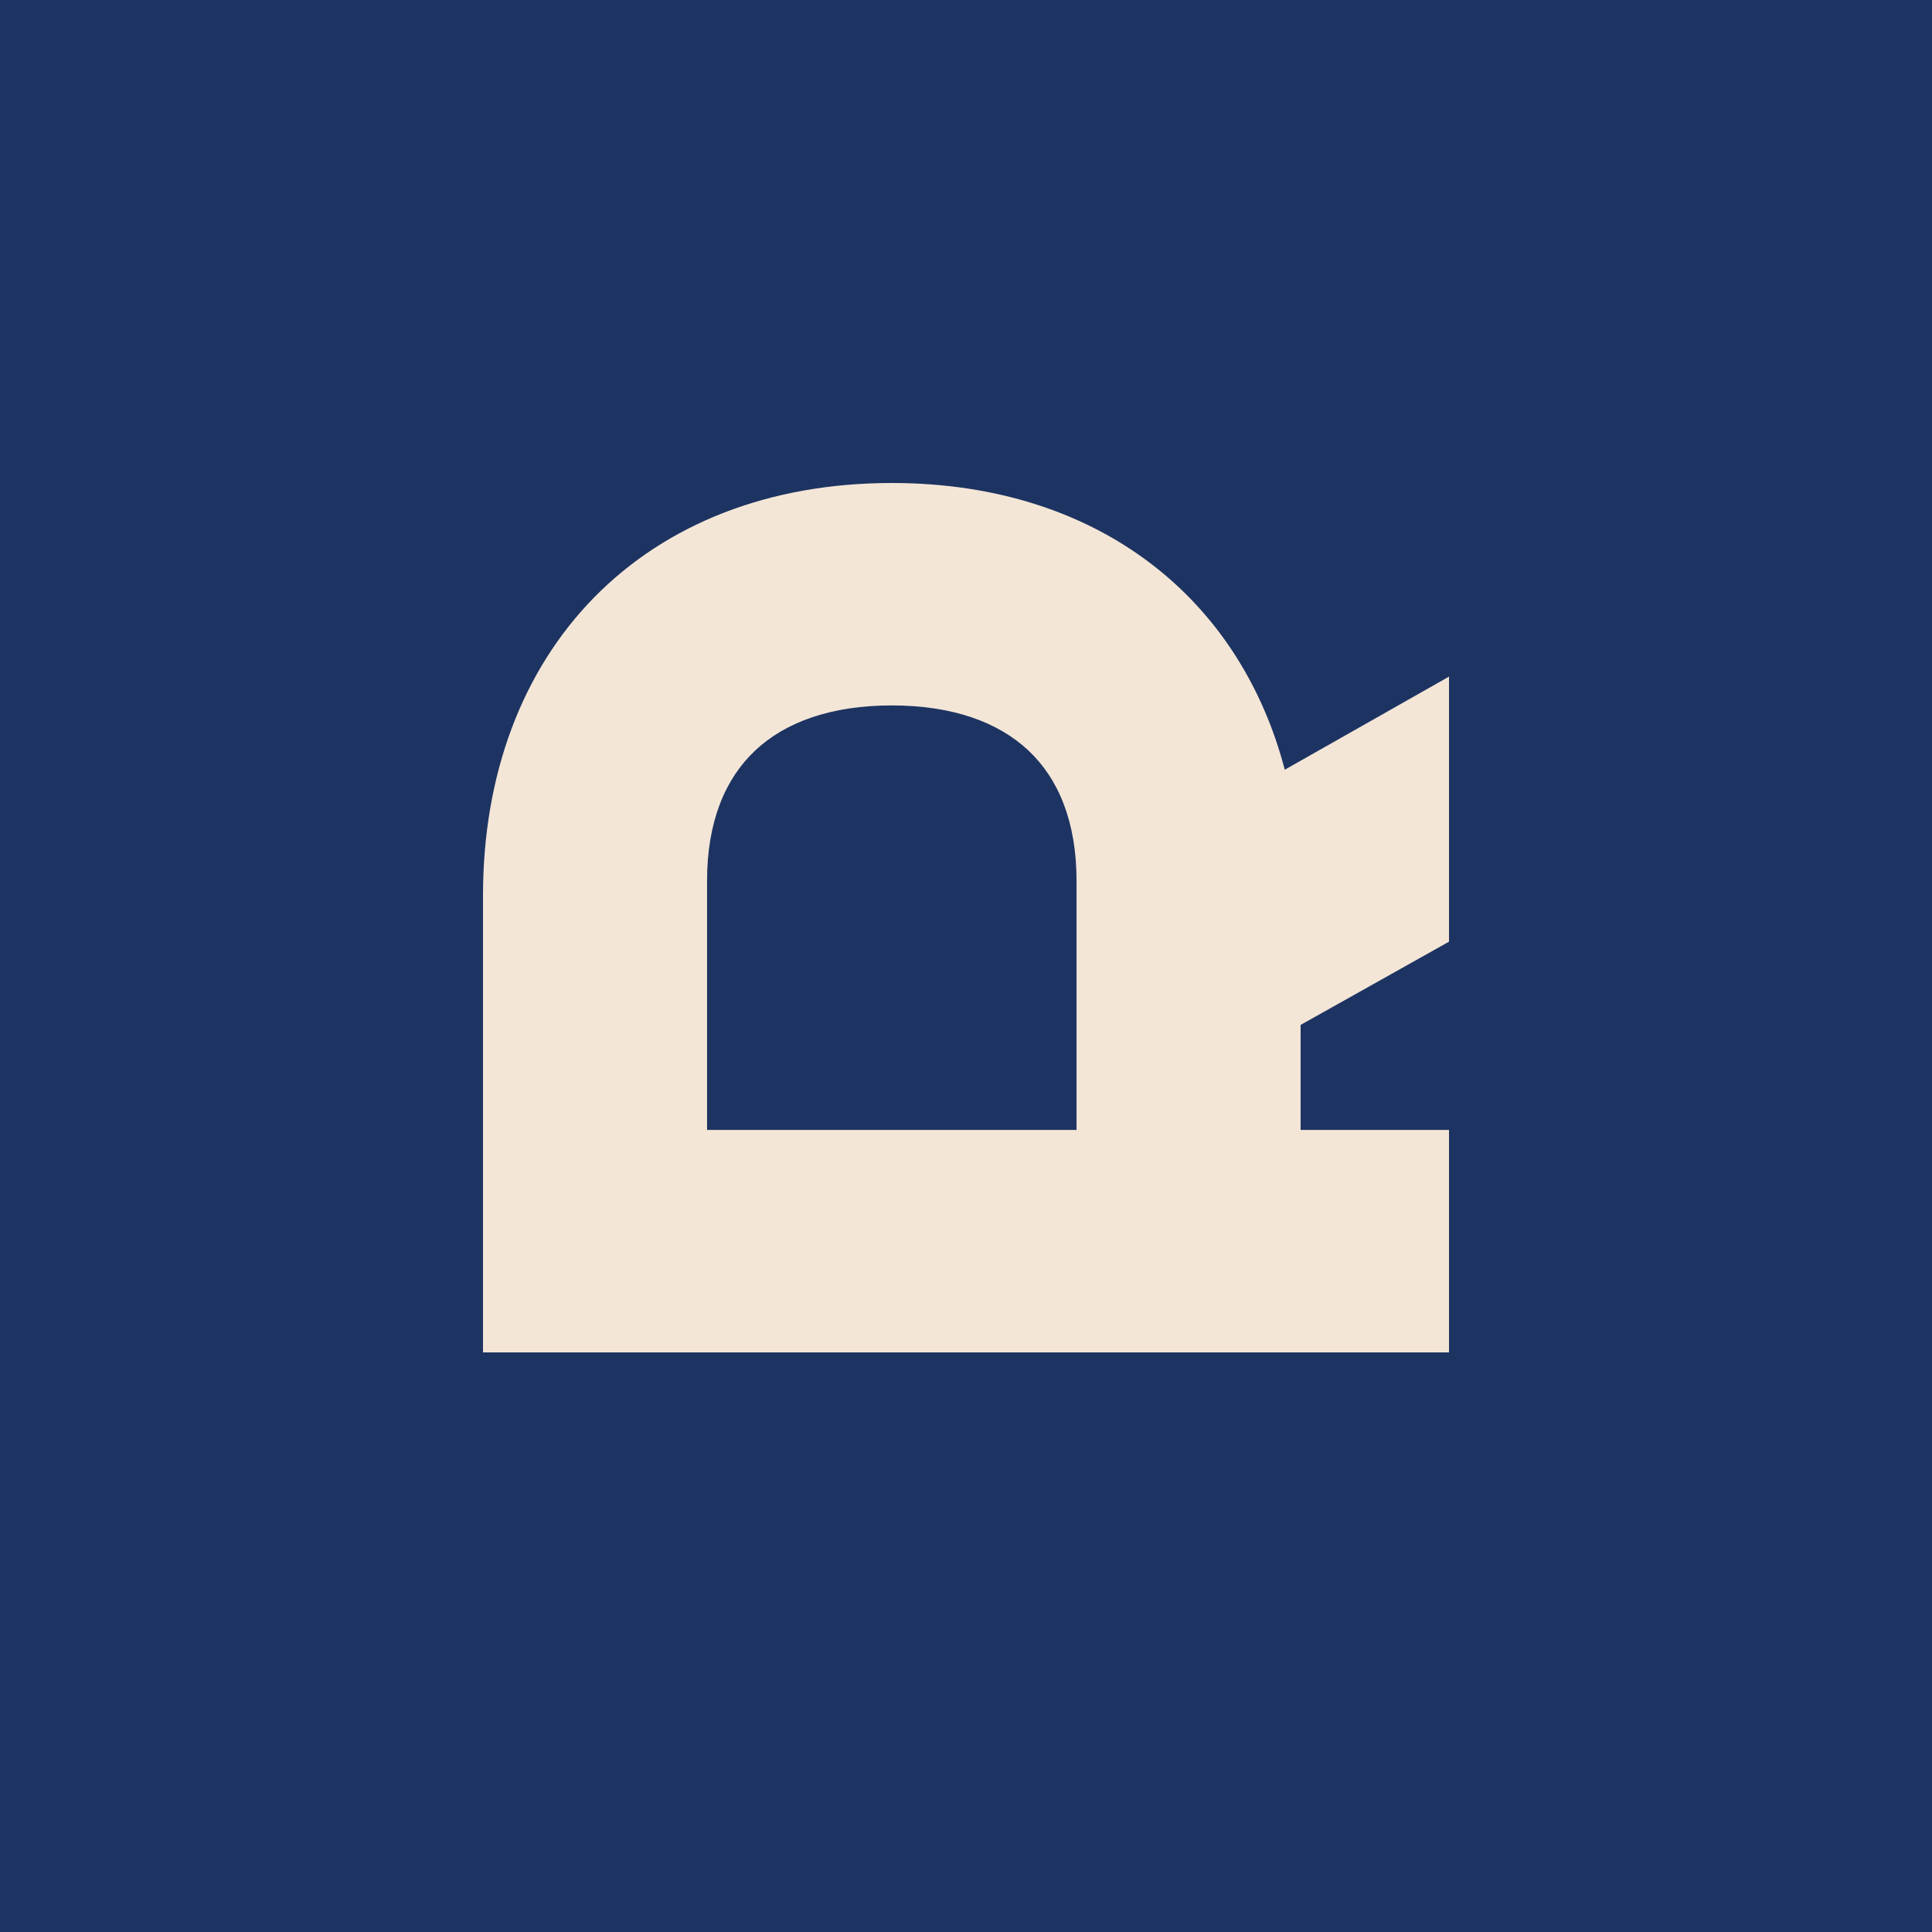 <svg width="32" height="32" viewBox="0 0 32 32" fill="none" xmlns="http://www.w3.org/2000/svg">
<rect width="32" height="32" fill="#1D3462"/>
<path fill-rule="evenodd" clip-rule="evenodd" d="M19.183 9.43C20.205 10.252 20.923 11.389 21.28 12.749L24 11.207V15.597L21.542 16.976V18.715H24V22.4H8V14.835C8 12.822 8.652 11.107 9.843 9.893C11.036 8.679 12.736 8 14.771 8C16.528 8 18.036 8.507 19.183 9.43ZM11.711 14.591V18.715H17.831V14.591C17.831 13.611 17.532 12.899 17.033 12.43C16.53 11.958 15.774 11.684 14.771 11.684C13.768 11.684 13.012 11.958 12.509 12.43C12.01 12.899 11.711 13.611 11.711 14.591Z" fill="#F4E6D7"/>
</svg>
